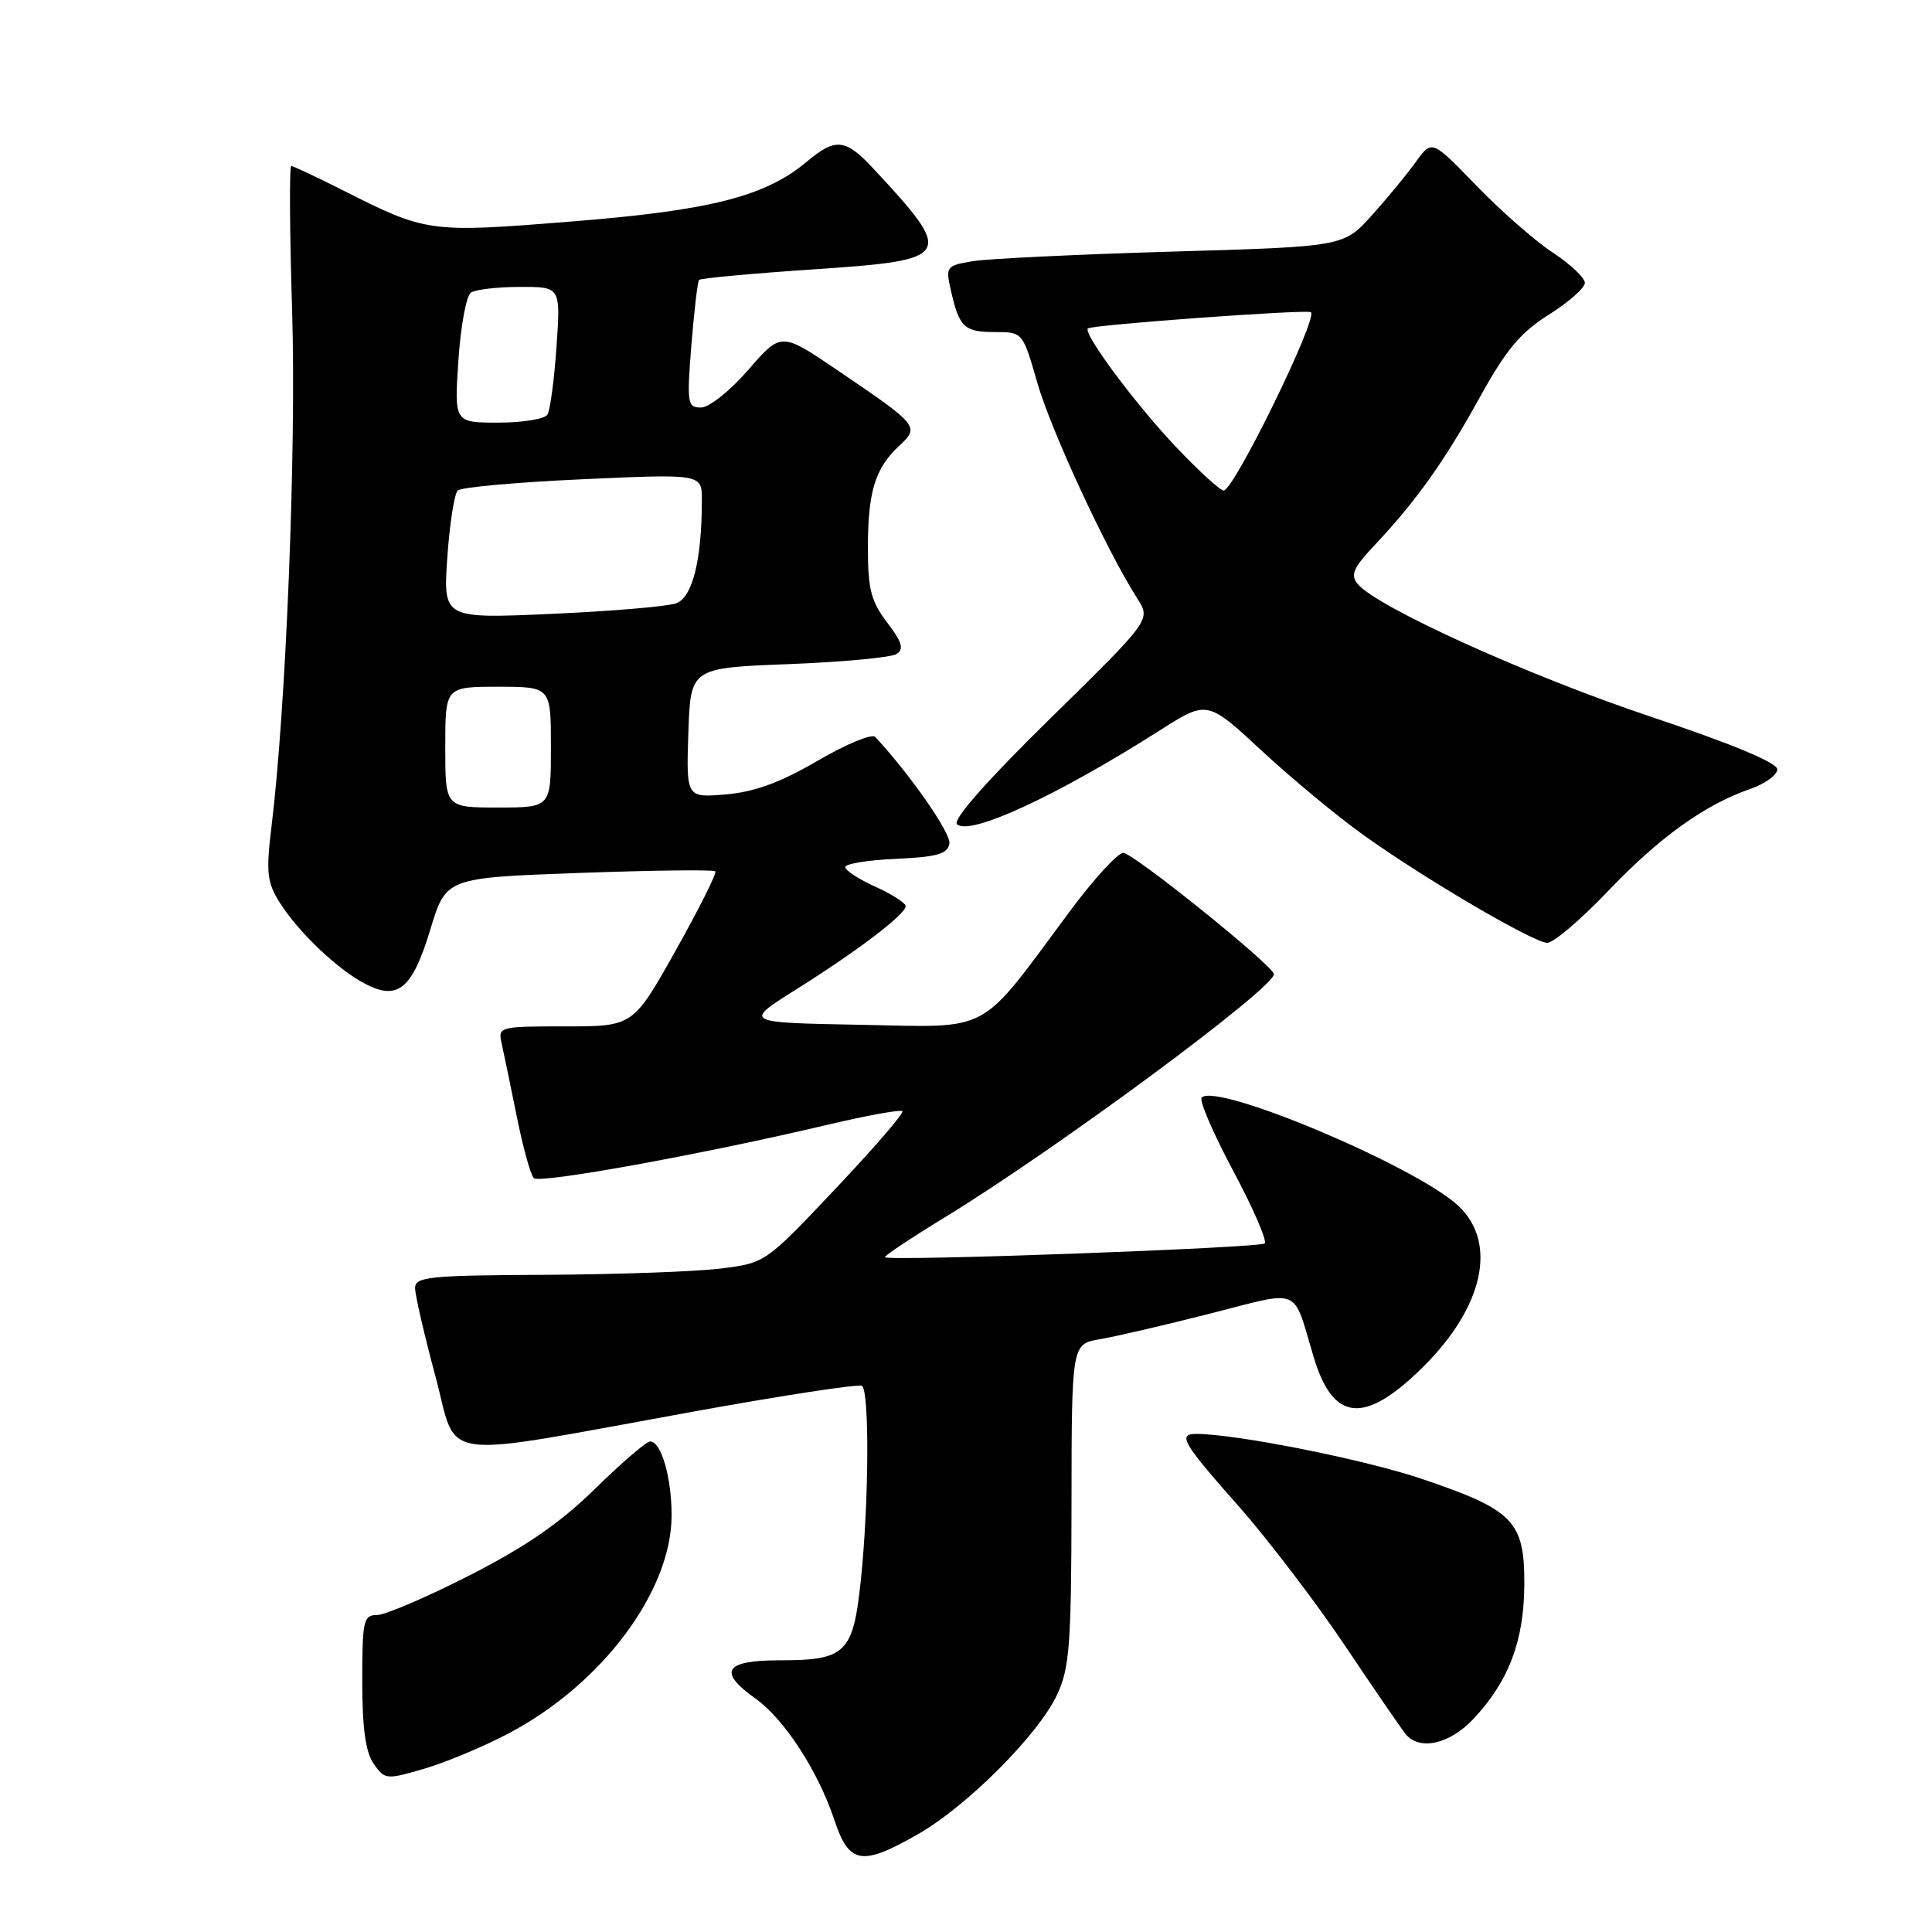 <?xml version="1.0" encoding="UTF-8" standalone="no"?>
<!DOCTYPE svg PUBLIC "-//W3C//DTD SVG 1.1//EN" "http://www.w3.org/Graphics/SVG/1.1/DTD/svg11.dtd" >
<svg xmlns="http://www.w3.org/2000/svg" xmlns:xlink="http://www.w3.org/1999/xlink" version="1.1" viewBox="0 0 256 256">
 <g >
 <path fill="currentColor"
d=" M 121.70 243.00 C 128.22 239.26 137.67 229.76 140.10 224.50 C 141.72 221.01 141.96 217.79 141.98 199.30 C 142.00 178.09 142.00 178.09 145.75 177.45 C 147.81 177.10 154.37 175.58 160.33 174.06 C 172.61 170.94 171.23 170.36 174.06 179.79 C 176.64 188.41 180.79 188.81 188.52 181.17 C 196.58 173.21 198.46 164.69 193.25 159.79 C 187.71 154.59 161.25 143.42 159.23 145.43 C 158.87 145.79 160.74 150.15 163.39 155.11 C 166.04 160.07 167.92 164.41 167.58 164.76 C 166.97 165.36 117.82 167.15 117.26 166.59 C 117.11 166.44 120.71 164.04 125.26 161.26 C 140.15 152.16 169.39 130.52 168.79 129.03 C 168.17 127.51 150.12 113.00 148.84 113.01 C 148.11 113.01 144.91 116.50 141.75 120.76 C 129.49 137.28 131.63 136.12 114.00 135.79 C 98.50 135.50 98.50 135.50 105.50 131.10 C 113.66 125.98 120.00 121.15 120.00 120.07 C 120.00 119.65 118.20 118.49 116.00 117.50 C 113.80 116.51 112.00 115.34 112.00 114.89 C 112.00 114.45 115.03 113.96 118.74 113.80 C 124.12 113.56 125.54 113.16 125.80 111.81 C 126.06 110.47 120.77 102.84 115.98 97.65 C 115.55 97.18 112.11 98.60 108.35 100.80 C 103.42 103.67 100.02 104.93 96.21 105.26 C 90.93 105.71 90.93 105.71 91.21 97.11 C 91.50 88.50 91.50 88.50 104.50 88.00 C 111.65 87.72 118.09 87.12 118.80 86.66 C 119.81 86.01 119.53 85.07 117.55 82.48 C 115.42 79.69 115.00 78.06 115.00 72.63 C 115.00 65.16 115.95 62.06 119.14 59.08 C 121.88 56.53 121.75 56.37 111.00 49.08 C 103.50 43.99 103.50 43.99 99.16 49.00 C 96.75 51.78 93.96 54.00 92.89 54.00 C 91.08 54.00 91.00 53.47 91.61 45.75 C 91.98 41.21 92.43 37.32 92.63 37.09 C 92.82 36.87 99.74 36.23 107.99 35.68 C 126.30 34.45 126.57 33.98 115.64 22.25 C 112.01 18.36 110.70 18.24 106.91 21.42 C 101.43 26.03 94.12 27.89 75.74 29.35 C 56.75 30.87 56.57 30.84 45.23 25.11 C 41.83 23.40 38.85 22.00 38.59 22.00 C 38.33 22.00 38.38 30.67 38.71 41.27 C 39.27 59.61 37.90 93.81 35.98 109.49 C 35.24 115.52 35.38 116.88 37.00 119.49 C 39.44 123.43 44.75 128.49 48.42 130.38 C 52.75 132.62 54.63 131.04 57.03 123.13 C 59.10 116.31 59.10 116.31 76.73 115.67 C 86.43 115.32 94.55 115.22 94.78 115.45 C 95.01 115.67 92.65 120.39 89.54 125.93 C 83.89 136.00 83.89 136.00 74.92 136.00 C 66.15 136.00 65.97 136.05 66.47 138.25 C 66.75 139.49 67.65 143.85 68.47 147.93 C 69.30 152.02 70.31 155.70 70.73 156.11 C 71.52 156.87 93.16 152.94 109.82 149.00 C 114.94 147.79 119.33 147.00 119.57 147.24 C 119.81 147.48 115.83 152.10 110.71 157.51 C 101.42 167.35 101.42 167.35 95.46 168.09 C 92.18 168.50 81.74 168.87 72.25 168.92 C 56.85 168.99 55.00 169.18 55.00 170.67 C 55.00 171.58 56.20 176.80 57.67 182.26 C 60.78 193.85 57.10 193.34 91.96 187.03 C 103.77 184.89 113.78 183.36 114.21 183.63 C 115.22 184.26 115.14 199.18 114.06 209.43 C 113.05 219.05 112.09 220.00 103.31 220.00 C 95.99 220.00 95.06 221.48 100.12 225.08 C 103.94 227.81 108.39 234.66 110.55 241.14 C 112.51 247.04 114.17 247.32 121.70 243.00 Z  M 67.46 229.65 C 79.80 223.12 88.97 210.84 88.99 200.82 C 89.00 195.78 87.61 191.00 86.15 191.00 C 85.65 191.00 82.37 193.82 78.86 197.26 C 74.23 201.80 69.66 204.95 62.19 208.76 C 56.53 211.64 51.03 214.00 49.95 214.00 C 48.16 214.00 48.00 214.74 48.00 222.78 C 48.00 229.00 48.44 232.18 49.52 233.72 C 50.99 235.82 51.17 235.84 56.27 234.35 C 59.14 233.50 64.18 231.39 67.46 229.65 Z  M 195.25 227.75 C 199.93 222.76 201.95 217.41 201.98 209.92 C 202.01 201.56 200.57 200.08 188.43 195.97 C 180.90 193.41 163.78 190.00 158.51 190.00 C 156.01 190.00 156.70 191.19 164.07 199.51 C 167.95 203.91 174.30 212.22 178.18 218.00 C 182.05 223.78 185.68 229.06 186.23 229.75 C 188.07 232.02 192.07 231.14 195.25 227.75 Z  M 212.99 118.16 C 219.83 110.98 225.87 106.63 231.89 104.55 C 233.88 103.86 235.50 102.69 235.50 101.94 C 235.50 101.06 229.45 98.55 218.63 94.93 C 202.45 89.51 182.45 80.45 179.90 77.38 C 178.90 76.18 179.32 75.23 182.17 72.21 C 187.69 66.34 191.41 61.10 196.12 52.58 C 199.58 46.31 201.50 44.03 205.25 41.68 C 207.86 40.04 210.00 38.15 210.00 37.48 C 210.00 36.81 208.09 35.01 205.75 33.47 C 203.41 31.93 198.85 27.93 195.61 24.58 C 189.73 18.50 189.73 18.50 187.61 21.45 C 186.45 23.07 183.82 26.26 181.77 28.54 C 178.04 32.68 178.04 32.68 155.27 33.34 C 142.75 33.71 130.87 34.28 128.88 34.61 C 125.38 35.20 125.28 35.33 126.00 38.49 C 127.10 43.37 127.77 44.00 131.82 44.00 C 135.52 44.00 135.52 44.00 137.45 50.72 C 139.26 57.03 146.67 73.02 150.70 79.31 C 152.50 82.12 152.50 82.12 139.18 95.19 C 130.85 103.35 126.21 108.61 126.80 109.20 C 128.43 110.83 139.97 105.50 153.73 96.75 C 159.97 92.78 159.97 92.78 167.23 99.52 C 171.23 103.22 177.30 108.25 180.73 110.69 C 188.76 116.44 203.07 124.83 204.99 124.93 C 205.80 124.97 209.40 121.92 212.99 118.16 Z  M 59.00 99.00 C 59.00 91.00 59.00 91.00 66.00 91.00 C 73.00 91.00 73.00 91.00 73.00 99.00 C 73.00 107.00 73.00 107.00 66.00 107.00 C 59.00 107.00 59.00 107.00 59.00 99.00 Z  M 59.27 73.87 C 59.58 69.42 60.20 65.42 60.66 64.99 C 61.12 64.56 68.59 63.89 77.25 63.50 C 93.00 62.79 93.00 62.79 93.00 66.26 C 93.00 74.17 91.77 79.14 89.60 79.94 C 88.45 80.36 81.02 80.99 73.11 81.34 C 58.72 81.98 58.72 81.98 59.27 73.87 Z  M 60.74 47.75 C 61.04 43.21 61.79 39.17 62.40 38.77 C 63.00 38.36 65.93 38.02 68.89 38.02 C 74.29 38.00 74.29 38.00 73.74 45.94 C 73.44 50.30 72.90 54.35 72.54 54.94 C 72.18 55.52 69.25 56.00 66.04 56.00 C 60.19 56.00 60.19 56.00 60.74 47.75 Z  M 155.85 59.25 C 150.46 53.57 143.48 44.18 144.15 43.52 C 144.64 43.04 173.29 40.96 173.71 41.37 C 174.61 42.28 163.49 65.00 162.14 65.00 C 161.68 65.00 158.85 62.41 155.85 59.25 Z "/>
</g>
</svg>